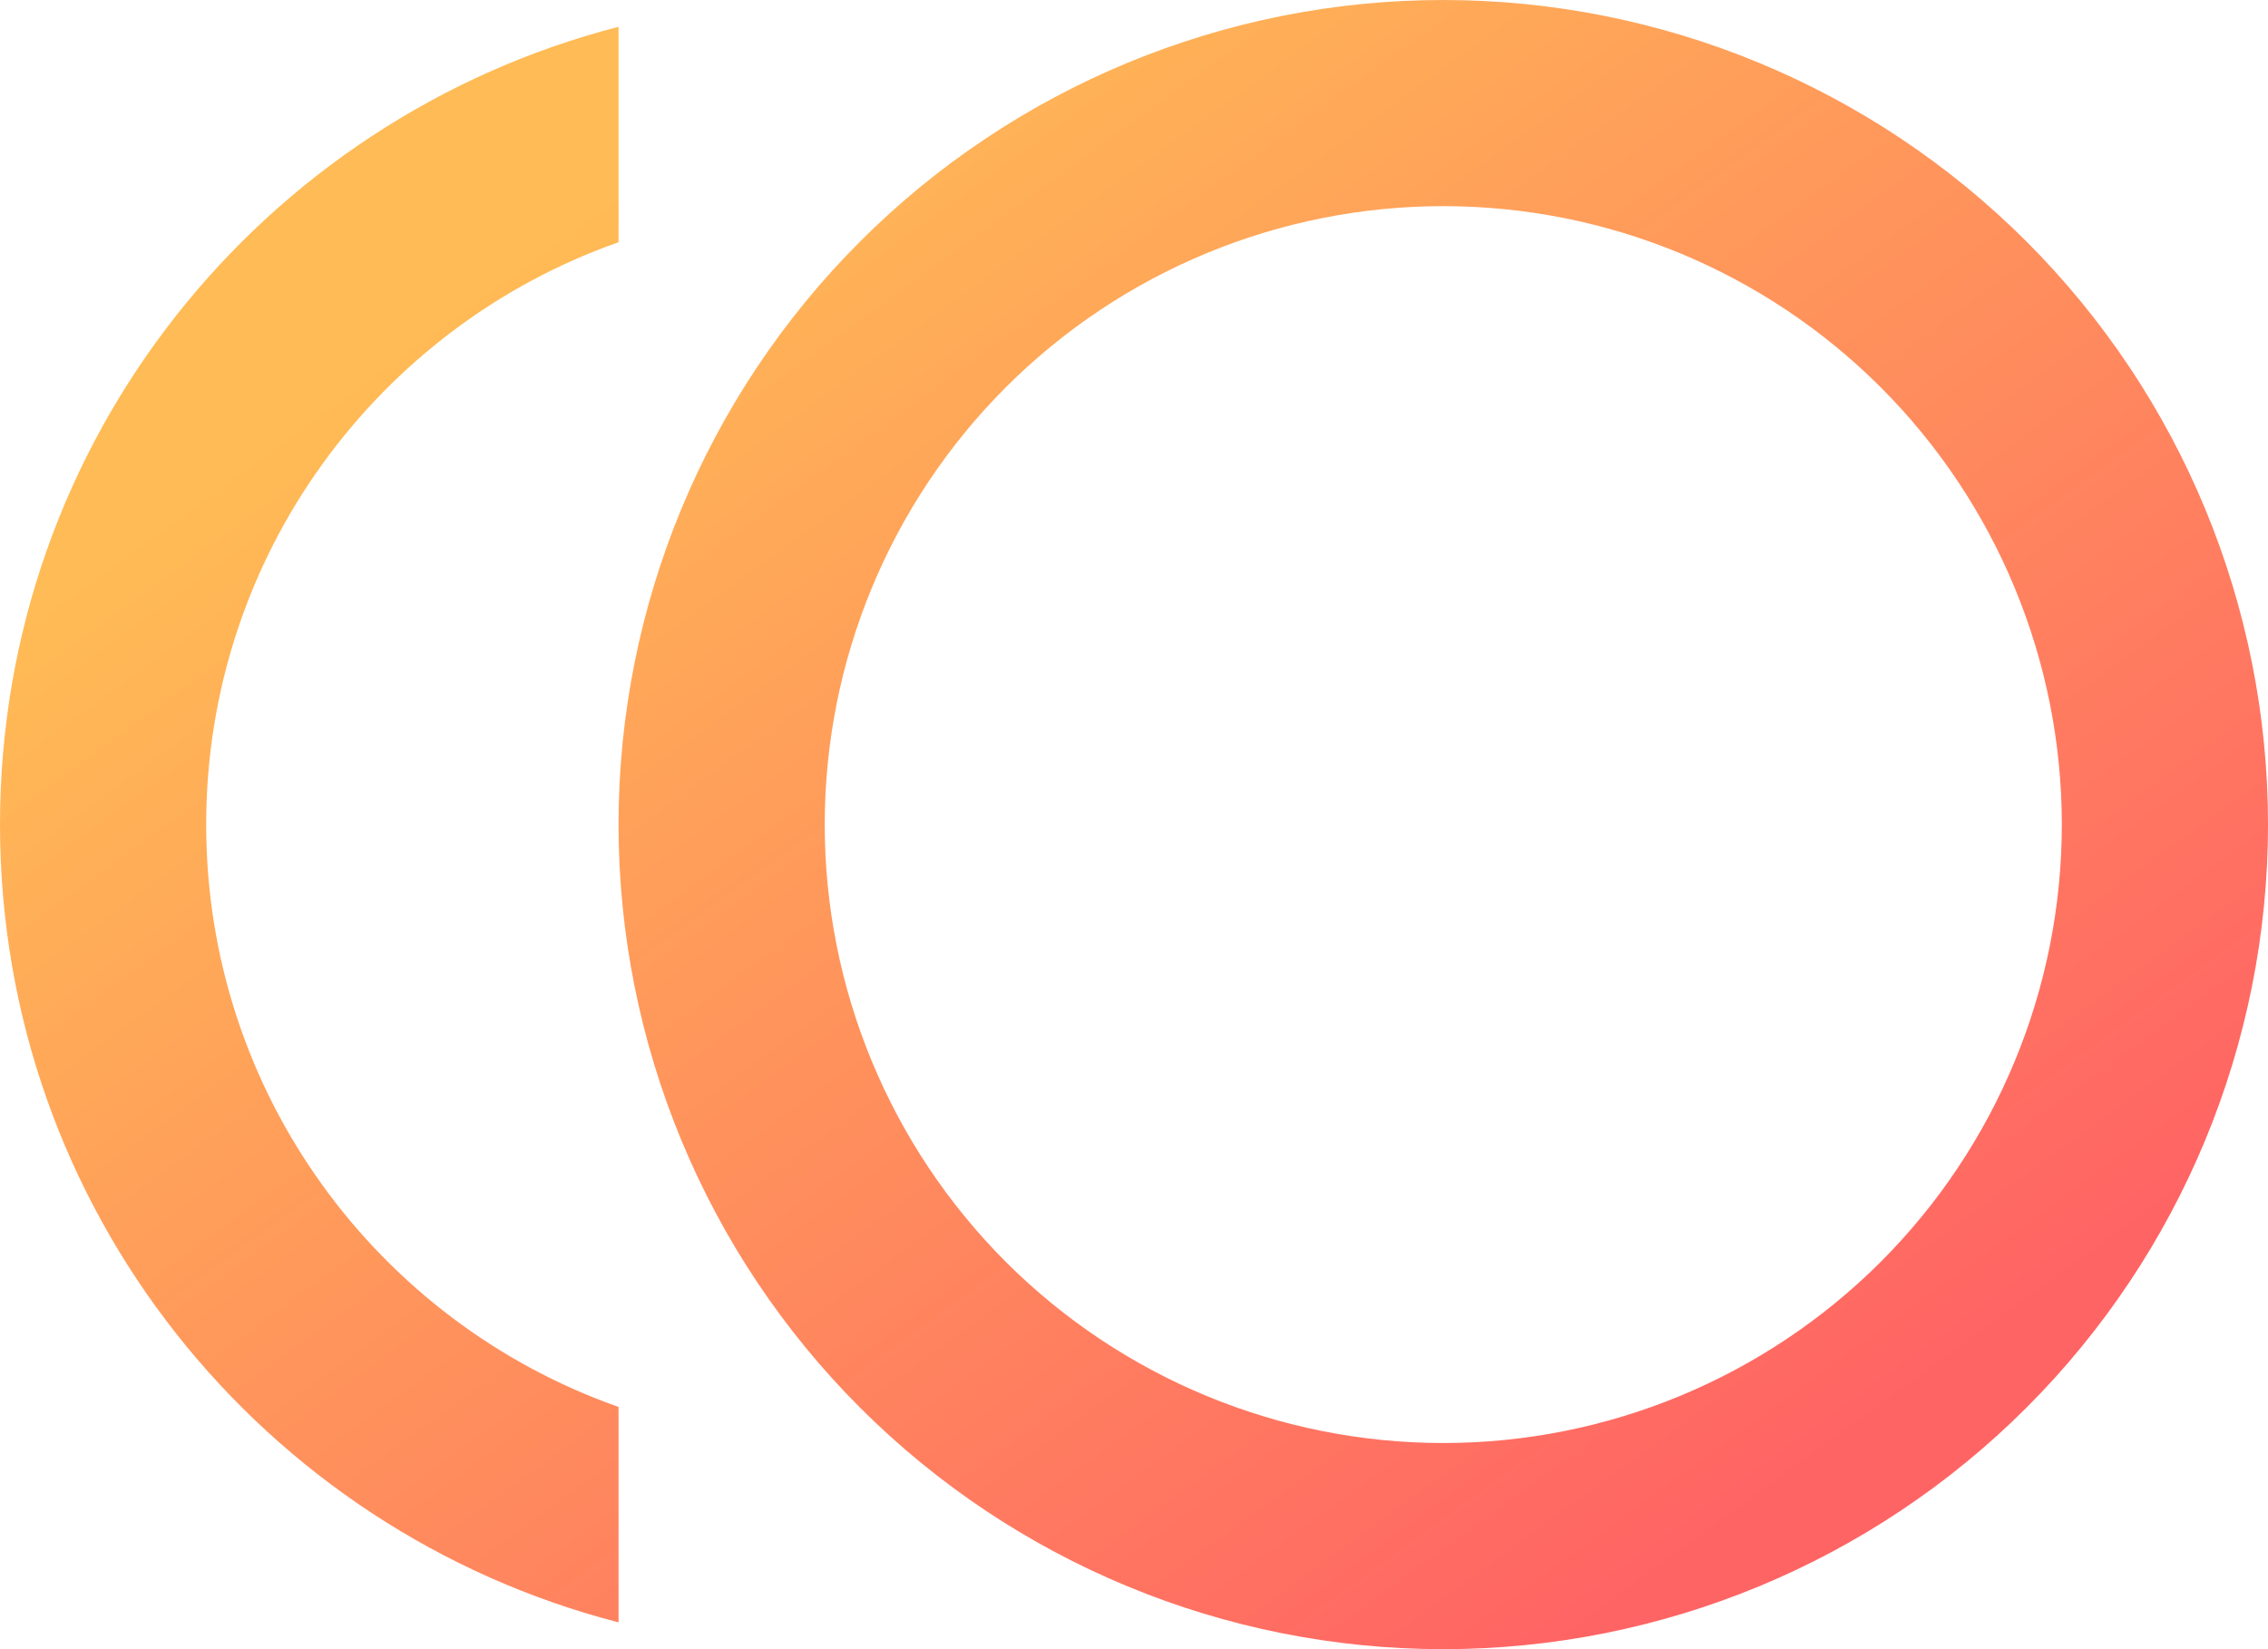 <svg width="22" height="16" viewBox="0 0 22 16" fill="none" xmlns="http://www.w3.org/2000/svg">
<path d="M14 0C16.122 0 18.157 0.843 19.657 2.343C21.157 3.843 22 5.878 22 8C22 10.122 21.157 12.157 19.657 13.657C18.157 15.157 16.122 16 14 16C11.878 16 9.843 15.157 8.343 13.657C6.843 12.157 6 10.122 6 8C6 5.878 6.843 3.843 8.343 2.343C9.843 0.843 11.878 0 14 0ZM14 14C15.591 14 17.117 13.368 18.243 12.243C19.368 11.117 20 9.591 20 8C20 6.409 19.368 4.883 18.243 3.757C17.117 2.632 15.591 2 14 2C12.409 2 10.883 2.632 9.757 3.757C8.632 4.883 8 6.409 8 8C8 9.591 8.632 11.117 9.757 12.243C10.883 13.368 12.409 14 14 14ZM2 8C2 10.61 3.67 12.83 6 13.65V15.74C2.55 14.85 0 11.73 0 8C0 4.27 2.55 1.15 6 0.26V2.35C3.67 3.17 2 5.39 2 8Z" fill="url(#paint0_linear)"/>
<defs>
<linearGradient id="paint0_linear" x1="22" y1="16" x2="6.778" y2="-4.93" gradientUnits="userSpaceOnUse">
<stop offset="0.156" stop-color="#FF6464"/>
<stop offset="0.807" stop-color="#FFBB55"/>
</linearGradient>
</defs>
</svg>
